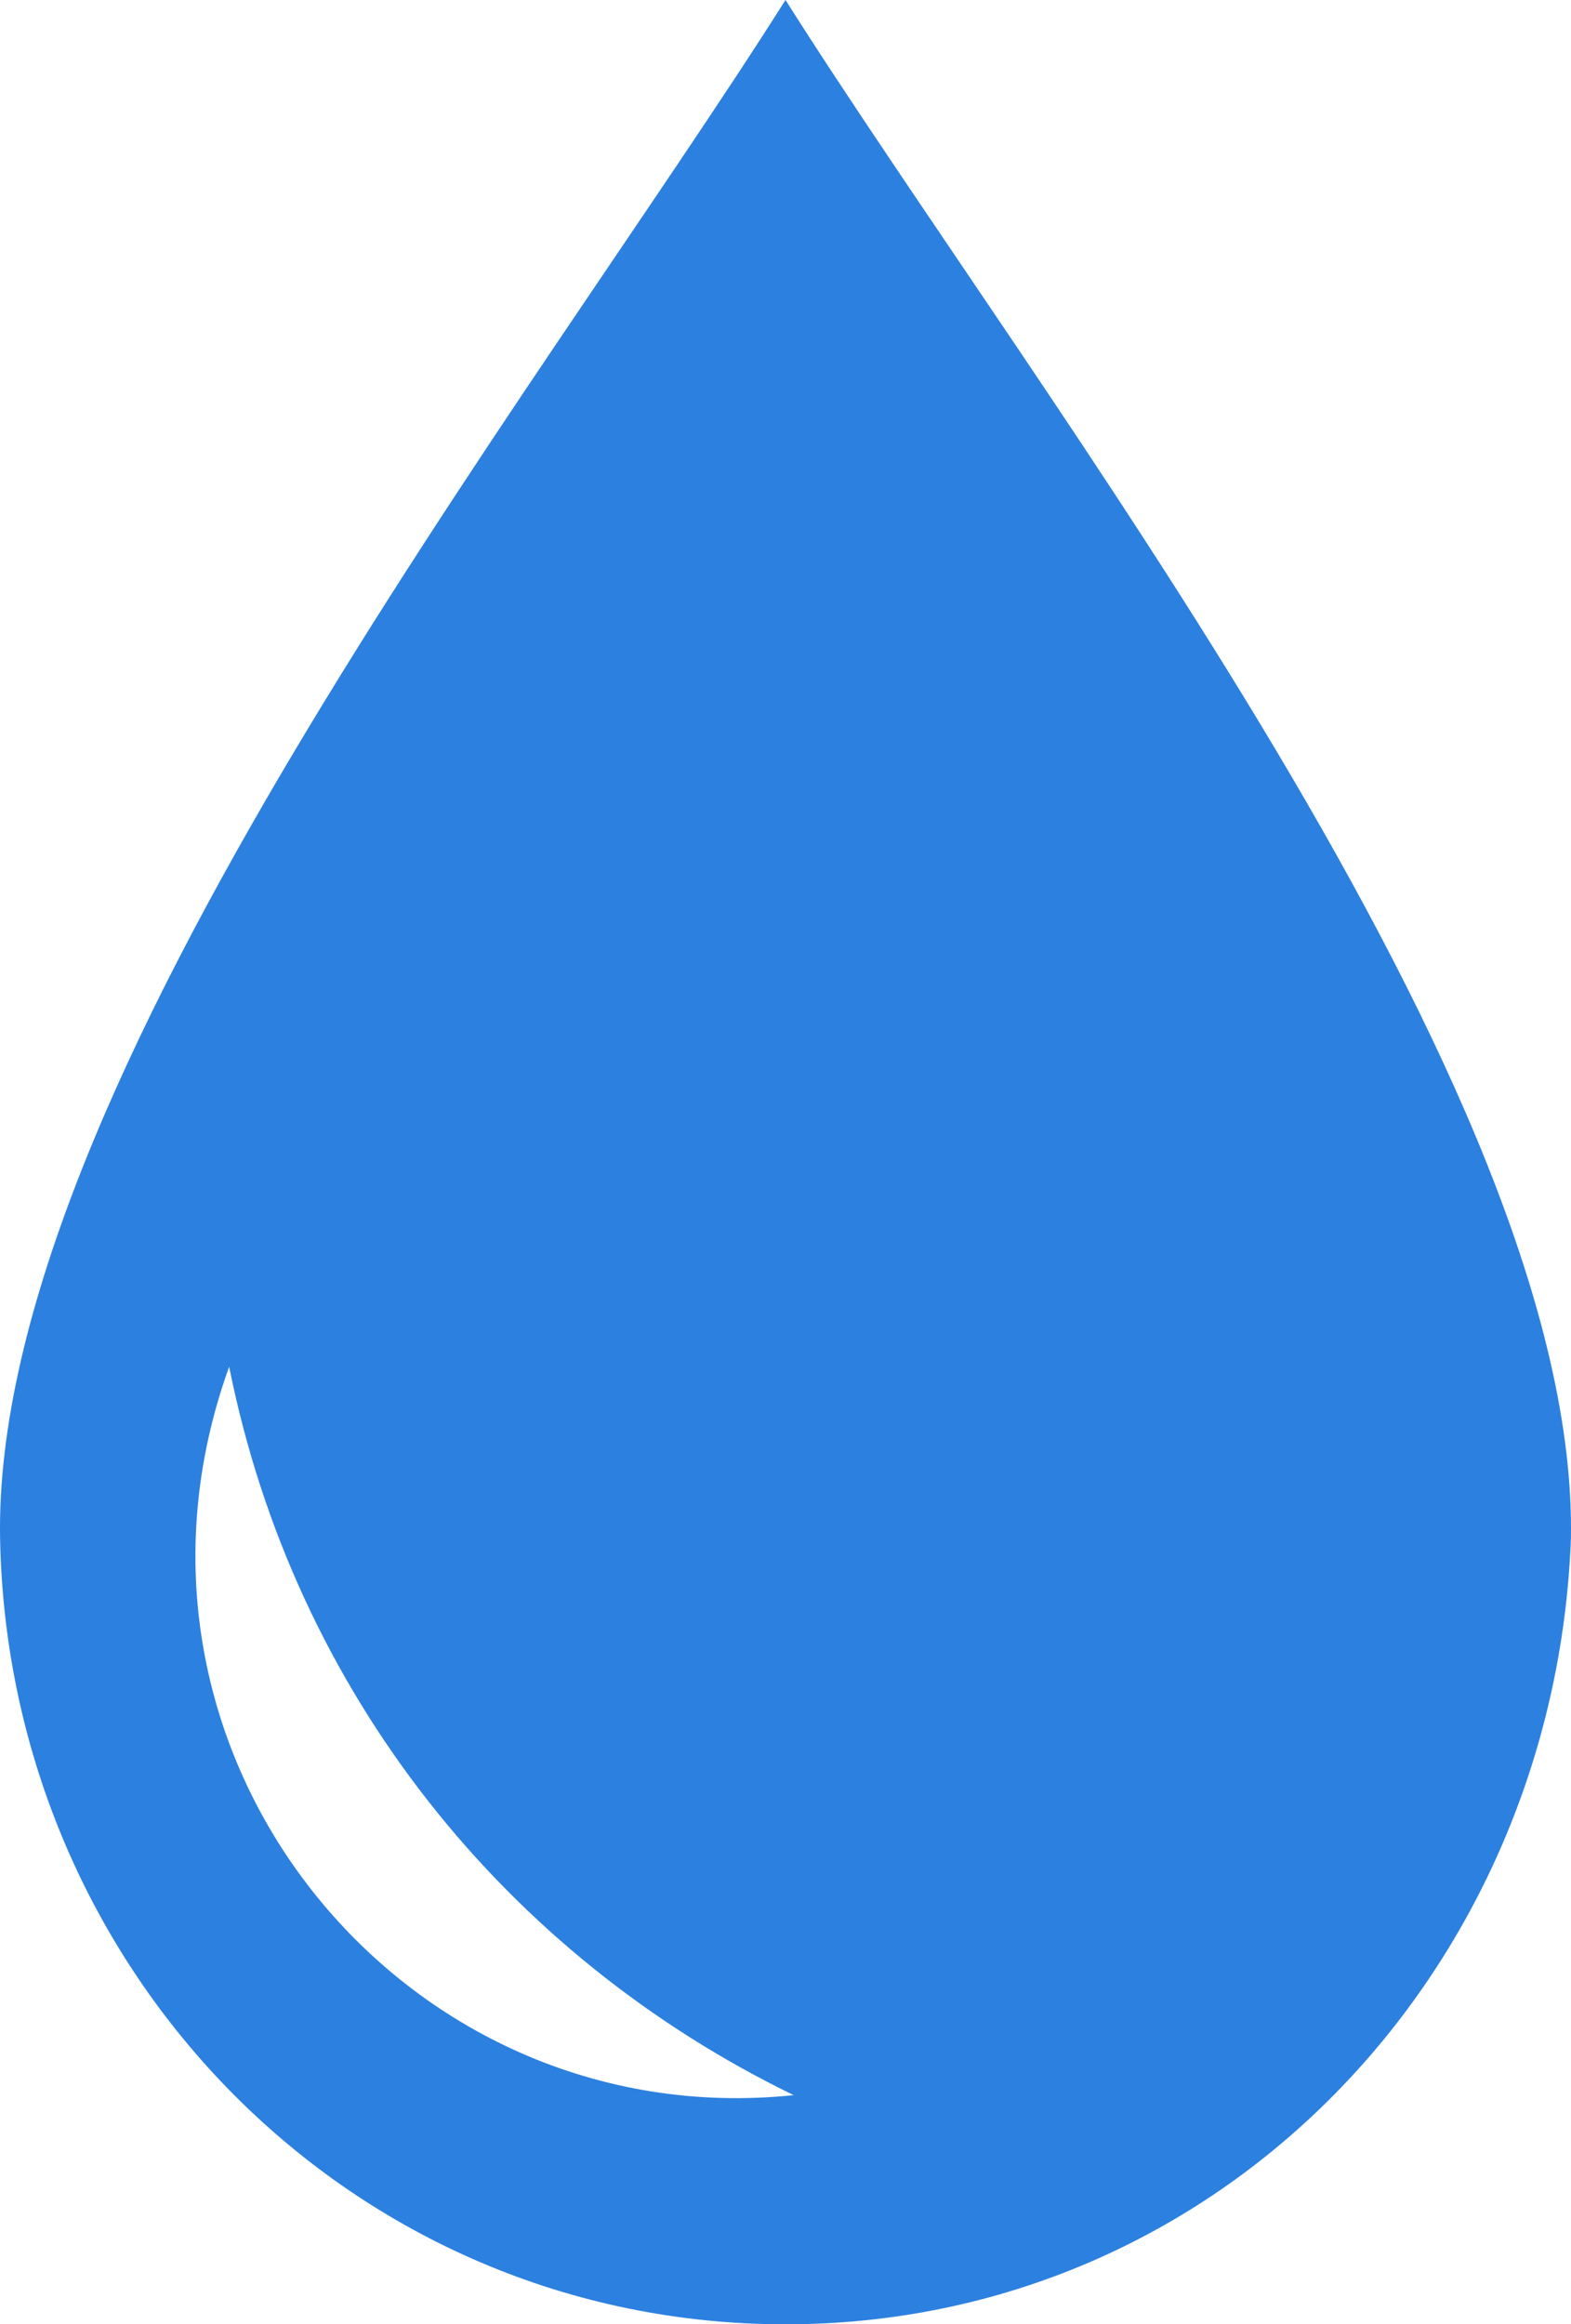 <?xml version="1.0" encoding="UTF-8" standalone="no"?>
<svg
   xmlns:dc="http://purl.org/dc/elements/1.1/"
   xmlns:cc="http://creativecommons.org/ns#"
   xmlns:rdf="http://www.w3.org/1999/02/22-rdf-syntax-ns#"
   xmlns:svg="http://www.w3.org/2000/svg"
   xmlns="http://www.w3.org/2000/svg"
   xmlns:sodipodi="http://sodipodi.sourceforge.net/DTD/sodipodi-0.dtd"
   xmlns:inkscape="http://www.inkscape.org/namespaces/inkscape"
   xml:space="preserve"
   version="1.1"
   style="clip-rule:evenodd;fill-rule:evenodd;image-rendering:optimizeQuality;shape-rendering:geometricPrecision;text-rendering:geometricPrecision"
   viewBox="0 0 192.022 284"
   x="0px"
   y="0px"
   id="svg14"
   sodipodi:docname="water.svg"
   width="192.022"
   height="284"
   inkscape:version="0.92.2 (5c3e80d, 2017-08-06)"><sodipodi:namedview
     pagecolor="#ffffff"
     bordercolor="#666666"
     borderopacity="1"
     objecttolerance="10"
     gridtolerance="10"
     guidetolerance="10"
     inkscape:pageopacity="0"
     inkscape:pageshadow="2"
     inkscape:window-width="1920"
     inkscape:window-height="1001"
     id="namedview16"
     showgrid="false"
     fit-margin-top="0"
     fit-margin-left="0"
     fit-margin-right="0"
     fit-margin-bottom="0"
     inkscape:zoom="0.66478873"
     inkscape:cx="-75.471814"
     inkscape:cy="106.5"
     inkscape:window-x="-9"
     inkscape:window-y="-9"
     inkscape:window-maximized="1"
     inkscape:current-layer="svg14" /><defs
     id="defs4"><style
       type="text/css"
       id="style2">
   
    .fil0 {fill:black;fill-rule:nonzero}
   
  </style></defs><g
     id="g8"
     style="fill:#2c80e0;fill-opacity:1"
     transform="translate(0.011)"><path
       class="fil0"
       d="M 96,0 C 65,49 -1,133 0,188 c 1,53 43,96 96,96 53,0 94,-43 96,-96 C 193,133 127,49 96,0 Z m 1,256 c -48,5 -86,-42 -69,-89 8,40 34,72 69,89 z"
       id="path6"
       style="fill:#2c80e0;fill-opacity:1;fill-rule:nonzero"
       inkscape:connector-curvature="0" /></g></svg>